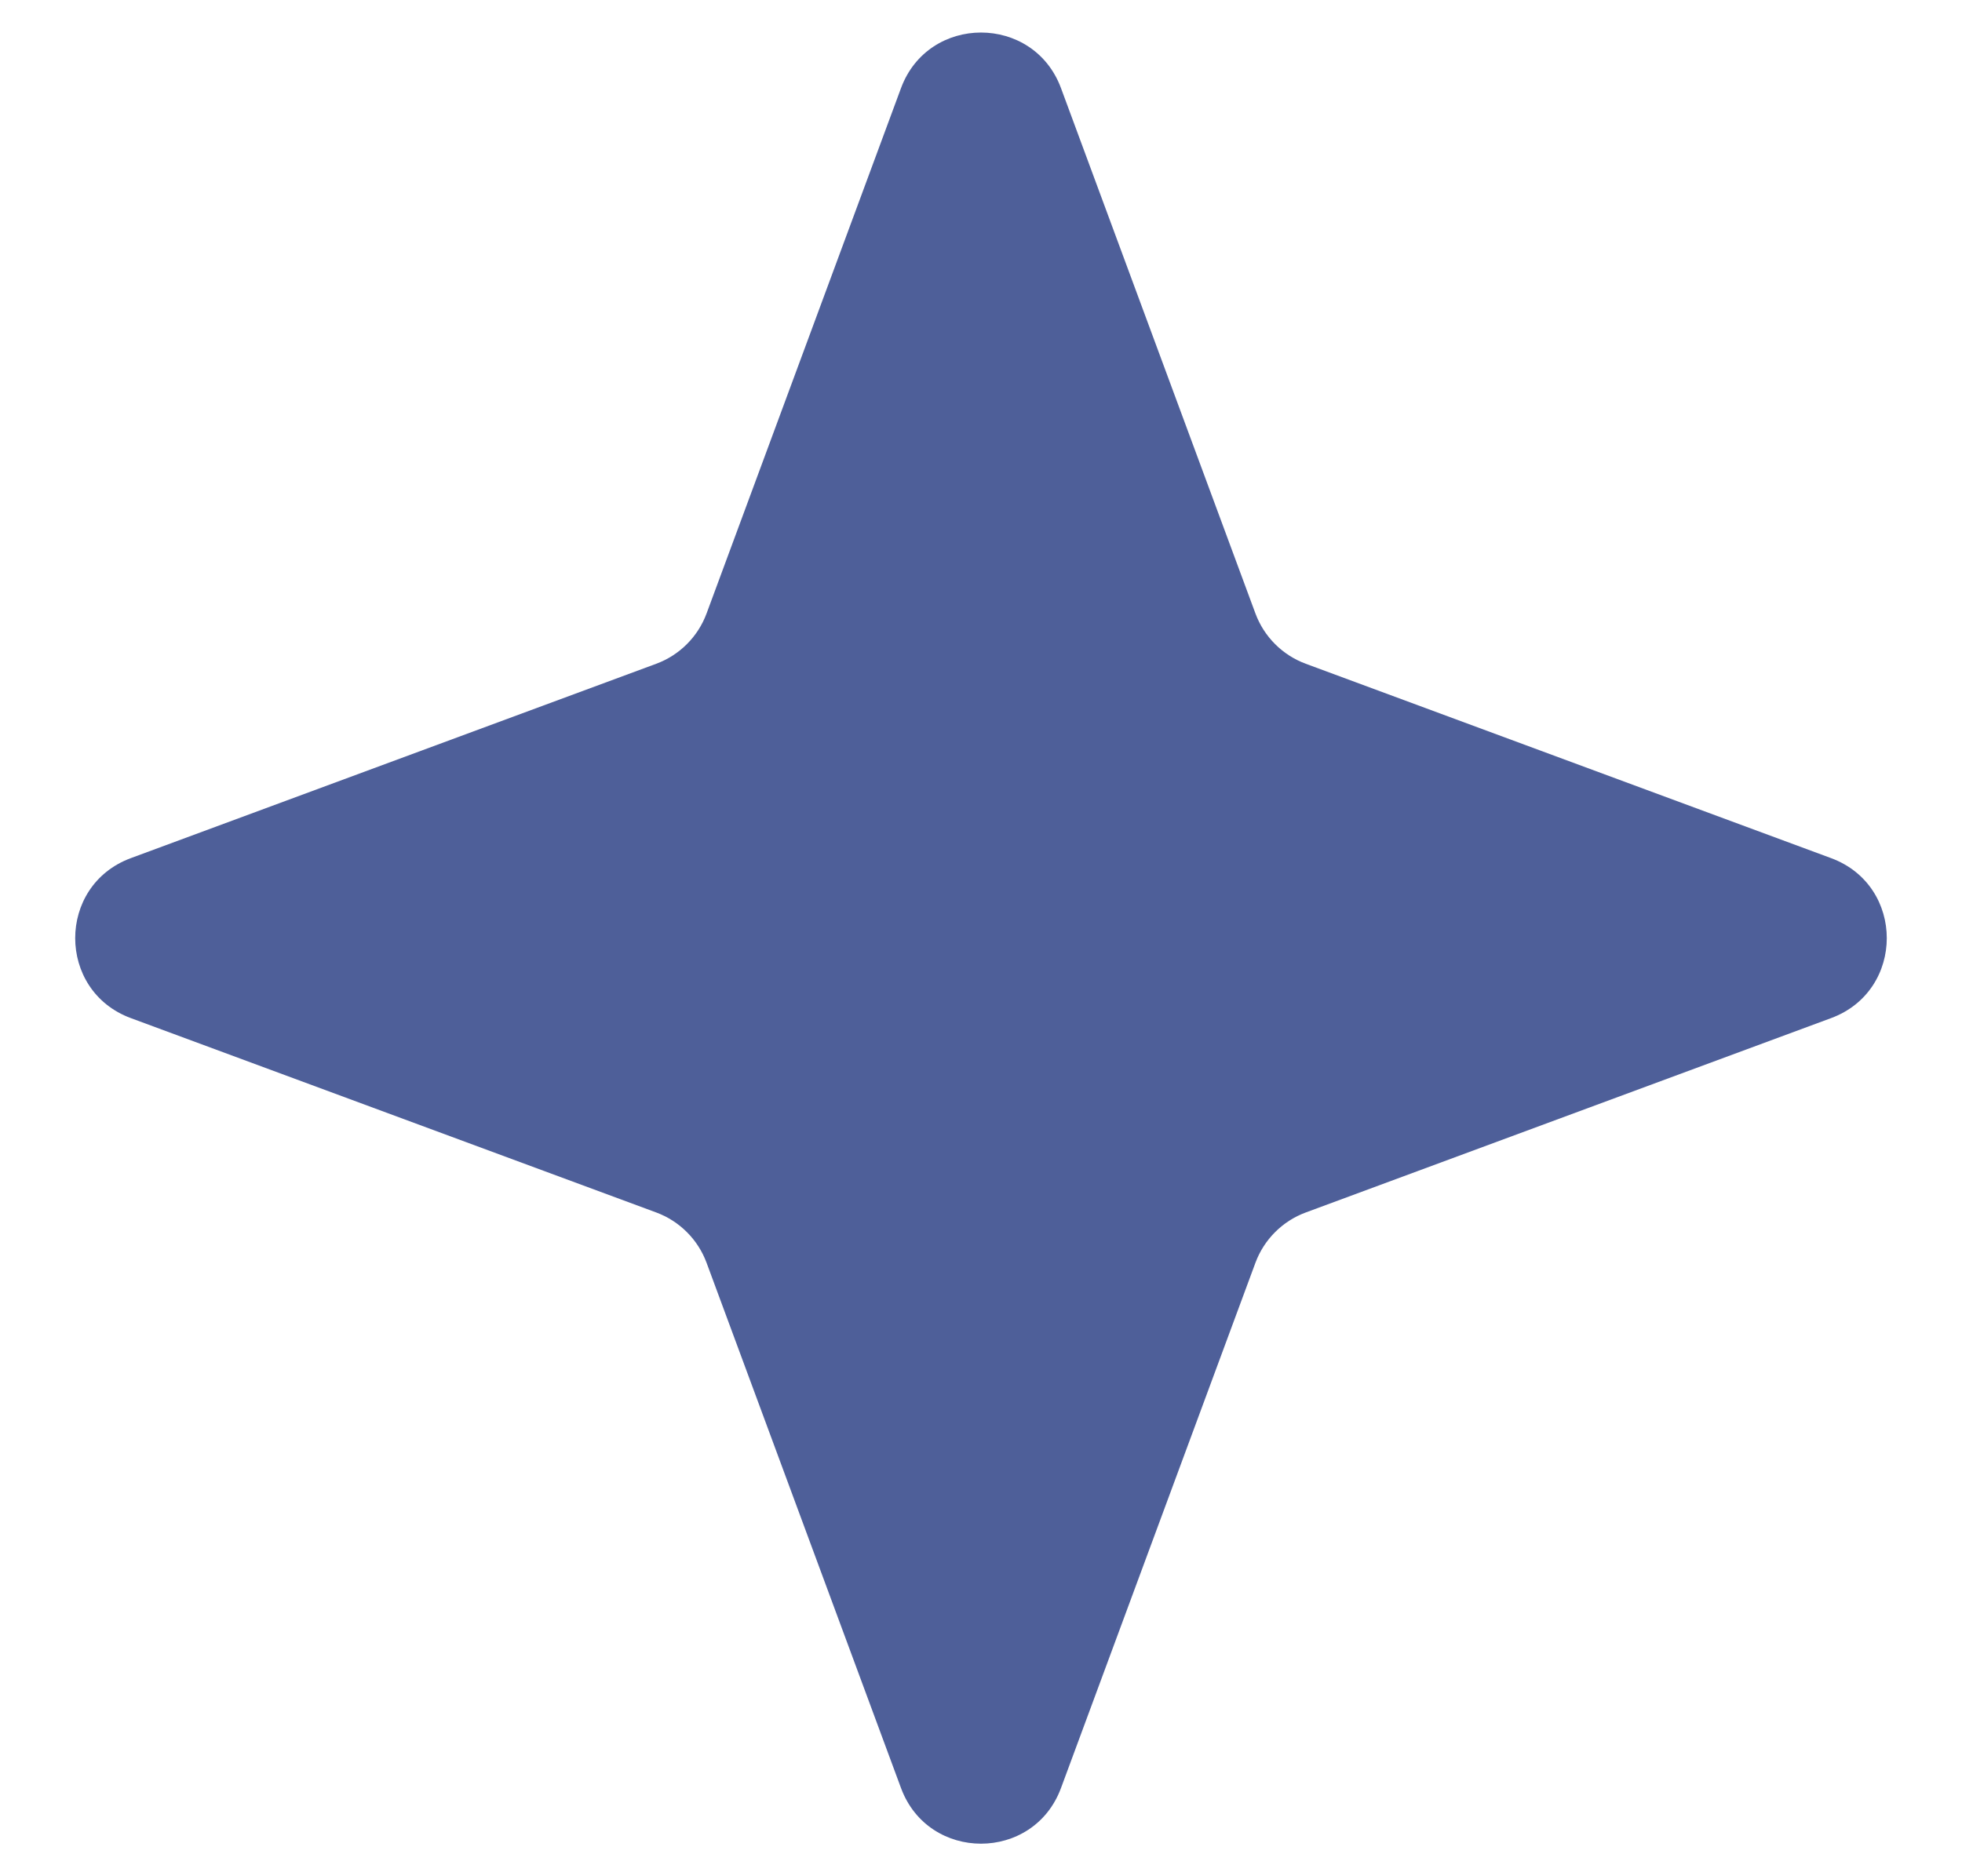<svg width="23" height="22" viewBox="0 0 23 22" fill="none" xmlns="http://www.w3.org/2000/svg">
<path id="Star 1" d="M10.562 1.034C10.884 0.164 12.116 0.164 12.438 1.034L14.717 7.193C14.818 7.466 15.034 7.682 15.307 7.783L21.465 10.062C22.336 10.384 22.336 11.616 21.465 11.938L15.307 14.217C15.034 14.318 14.818 14.534 14.717 14.807L12.438 20.965C12.116 21.836 10.884 21.836 10.562 20.965L8.283 14.807C8.182 14.534 7.966 14.318 7.693 14.217L1.534 11.938C0.664 11.616 0.664 10.384 1.534 10.062L7.693 7.783C7.966 7.682 8.182 7.466 8.283 7.193L10.562 1.034Z" fill="#4E5F99"/>
</svg>

